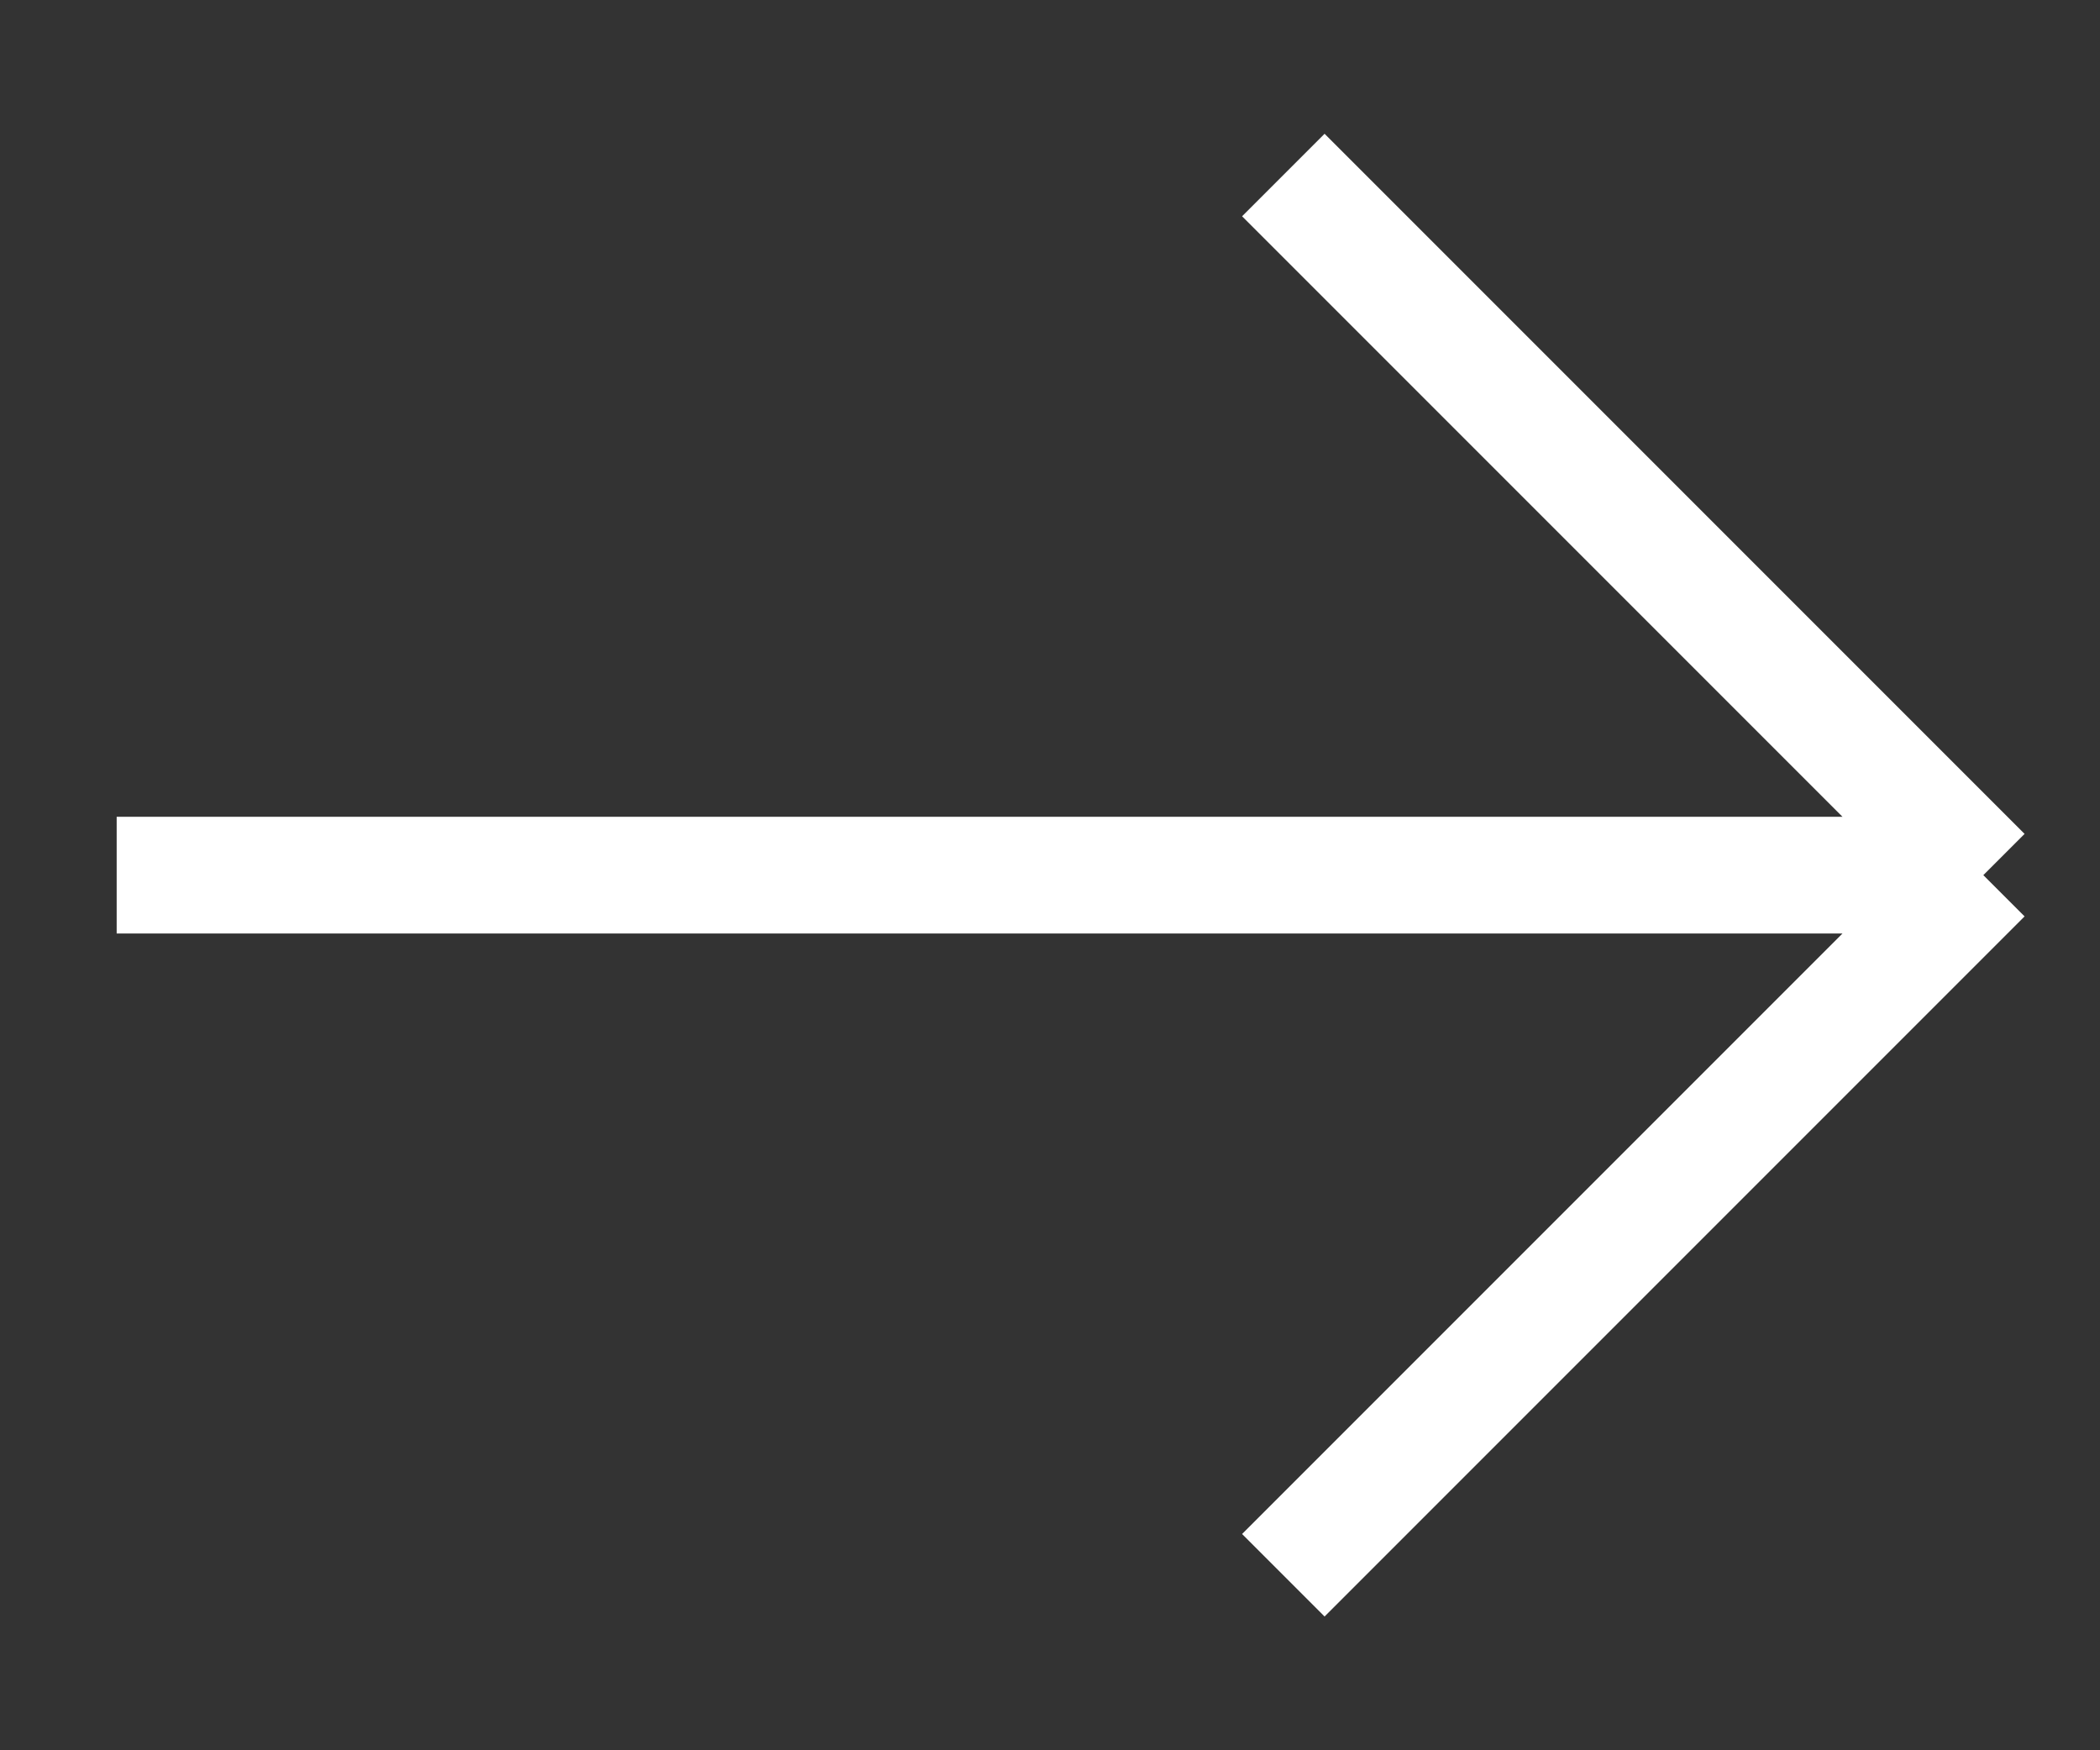 <svg width="18" height="15" viewBox="0 0 18 15" fill="none" xmlns="http://www.w3.org/2000/svg">
<rect x="0" y="0" width="18" height="15" fill="#333333" stroke="none"/>
<path id="Vector" d="M1 7.5L17 7.5M17 7.5L11 13.5M17 7.5L11 1.5" stroke="white" strokeWidth="1.5" strokeLinecap="round" strokeLinejoin="round"/>
</svg>
